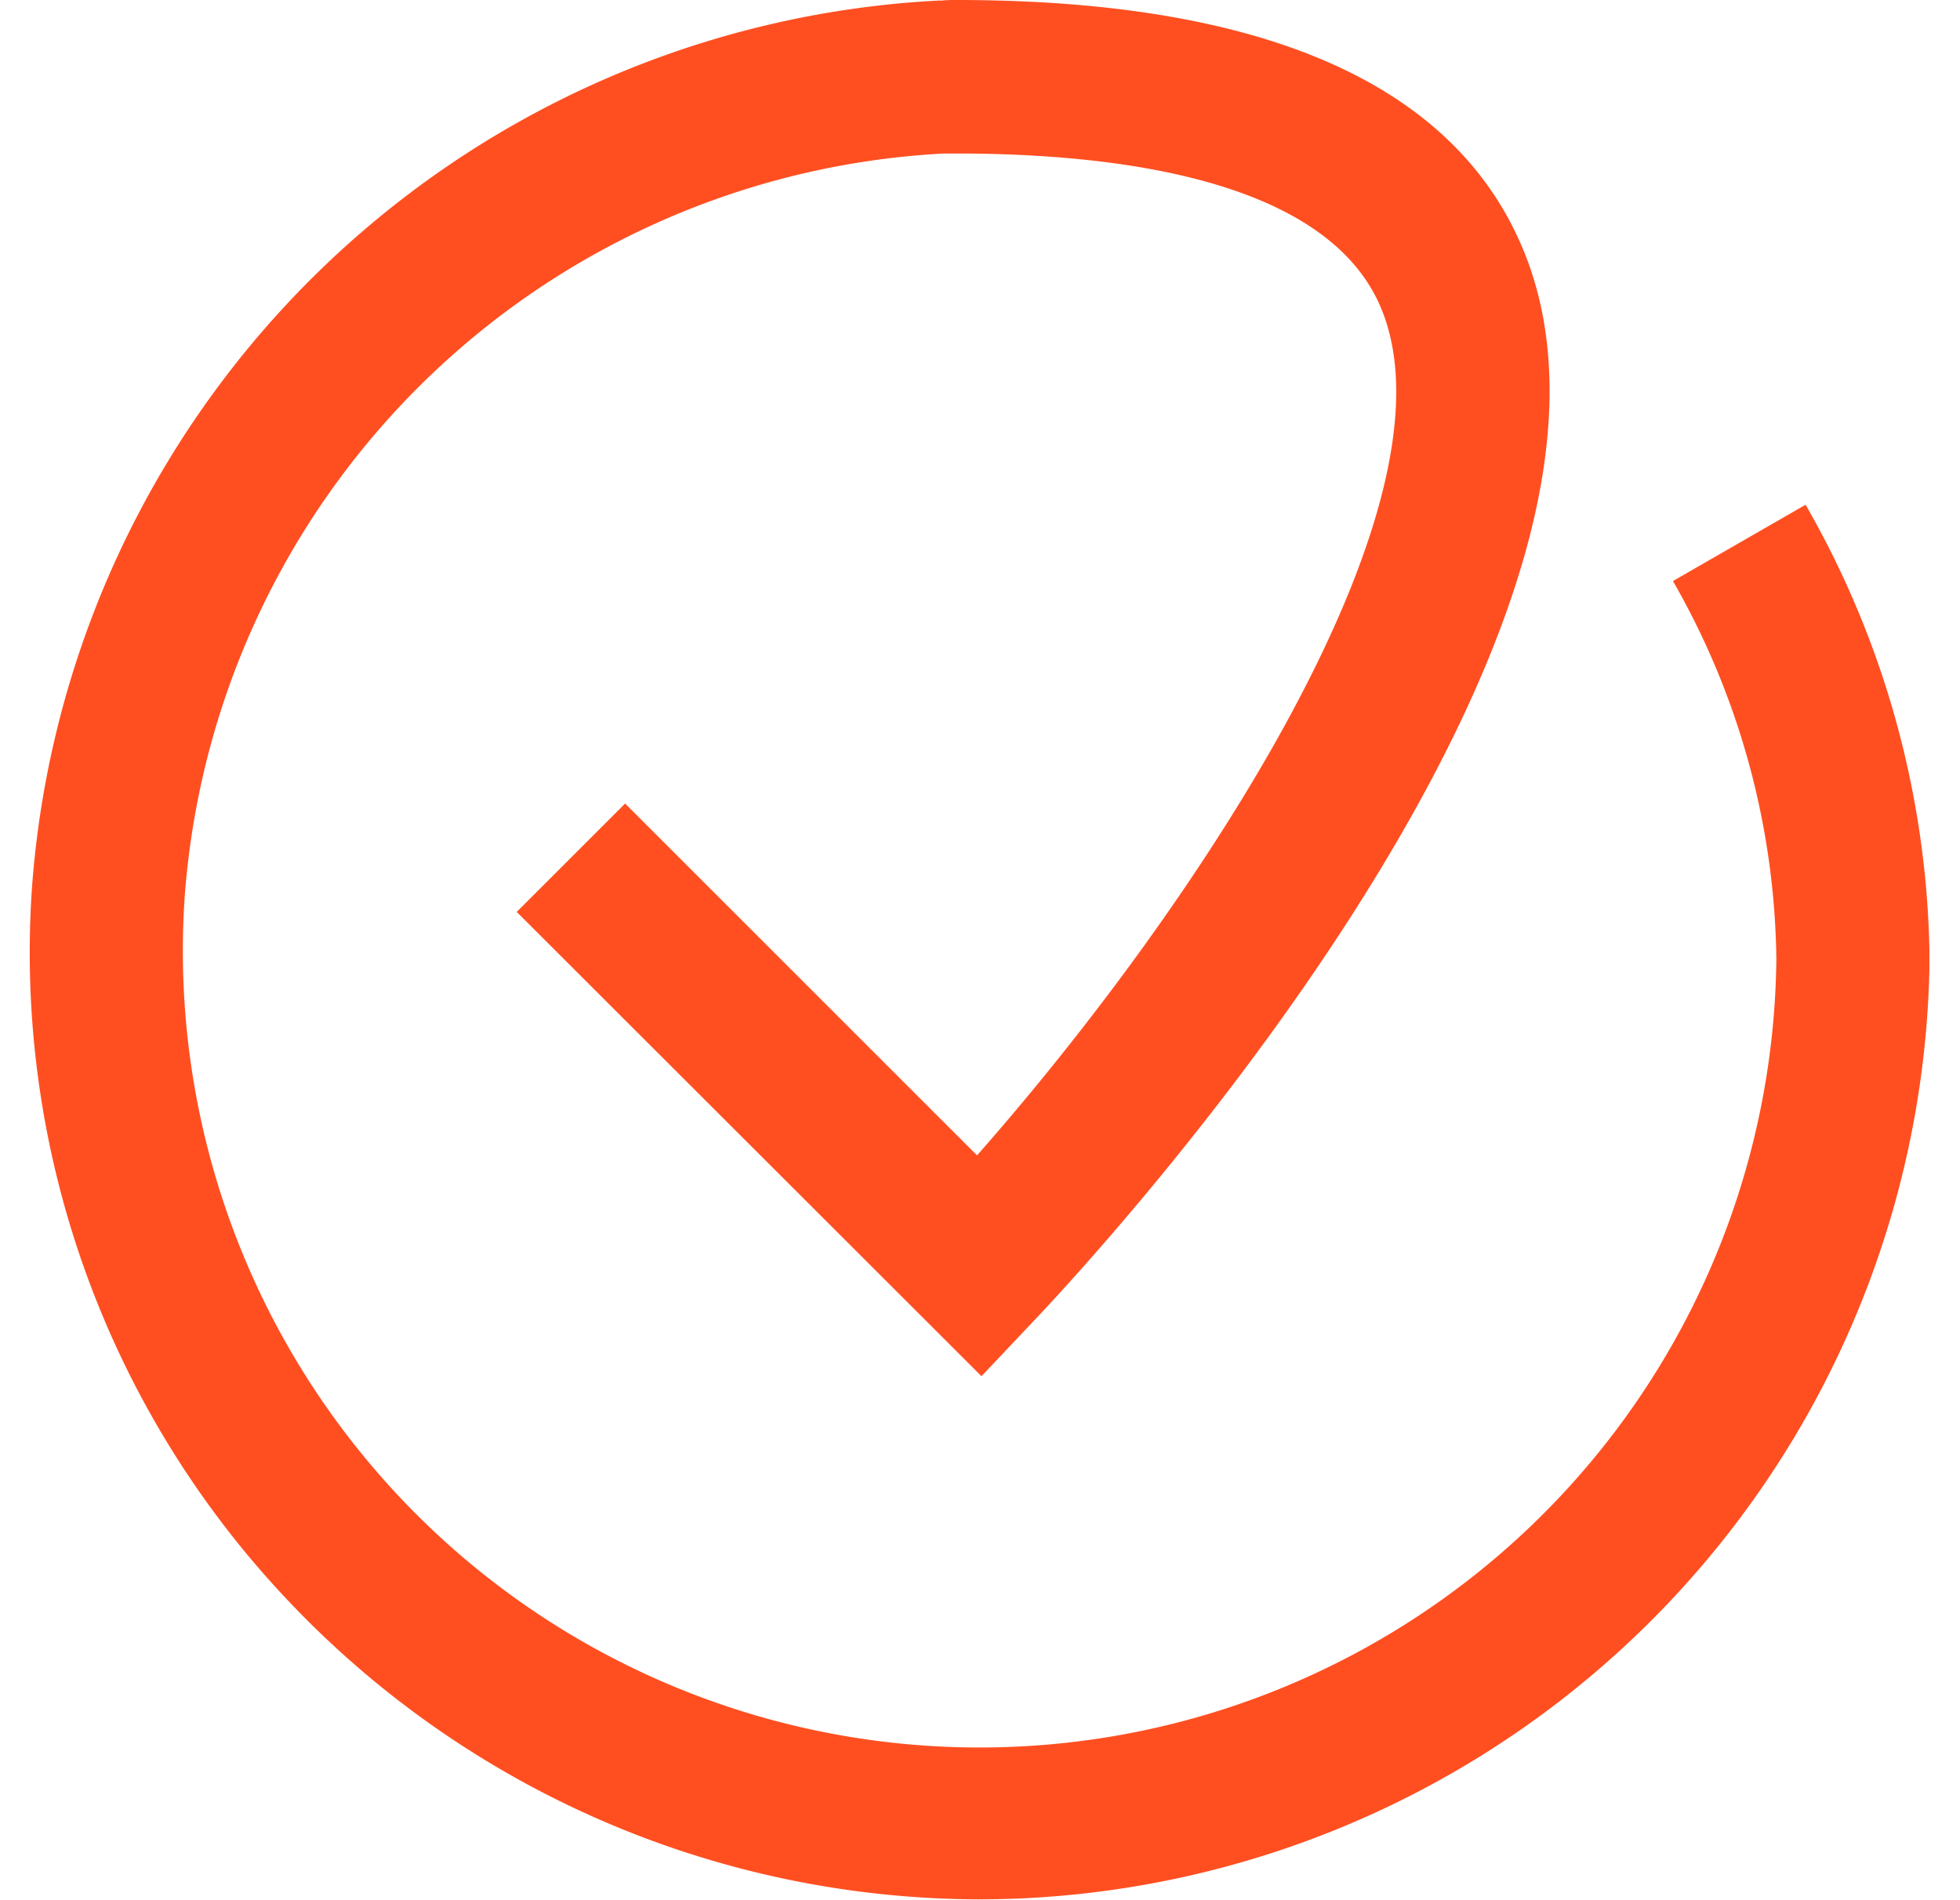 <svg xmlns="http://www.w3.org/2000/svg" width="33" height="32" viewBox="0 0 33 32">
  <g id="icon_check_orange" data-name="icon/check/orange" transform="translate(0 0)">
    <g id="icon_check_orange-2" data-name="icon/check/orange">
      <path id="Fill_1" data-name="Fill 1" d="M16,31.986A16.059,16.059,0,0,1,4.337,26.941a15.87,15.87,0,0,1-4.3-11.974A16.137,16.137,0,0,1,15.291.01l.061,0C15.434,0,15.515,0,15.6,0c5.134,0,8.335,1.391,9.516,4.133,2.713,6.3-7.057,16.892-8.18,18.079l-.911.964L8.2,15.357l1.825-1.825,5.925,5.925c3.686-4.181,8.214-11,6.789-14.3-.916-2.126-4.391-2.572-7.145-2.572-.041,0-.081,0-.121,0l-.076,0A13.528,13.528,0,0,0,2.608,15.128a13.415,13.415,0,1,0,26.8,1.027,13.086,13.086,0,0,0-1.741-6.37L29.9,8.5a15.657,15.657,0,0,1,2.085,7.495h0l0,.326A16.015,16.015,0,0,1,16,31.986" transform="translate(0.5 0)" fill="#ff4f21"/>
    </g>
  </g>
</svg>
